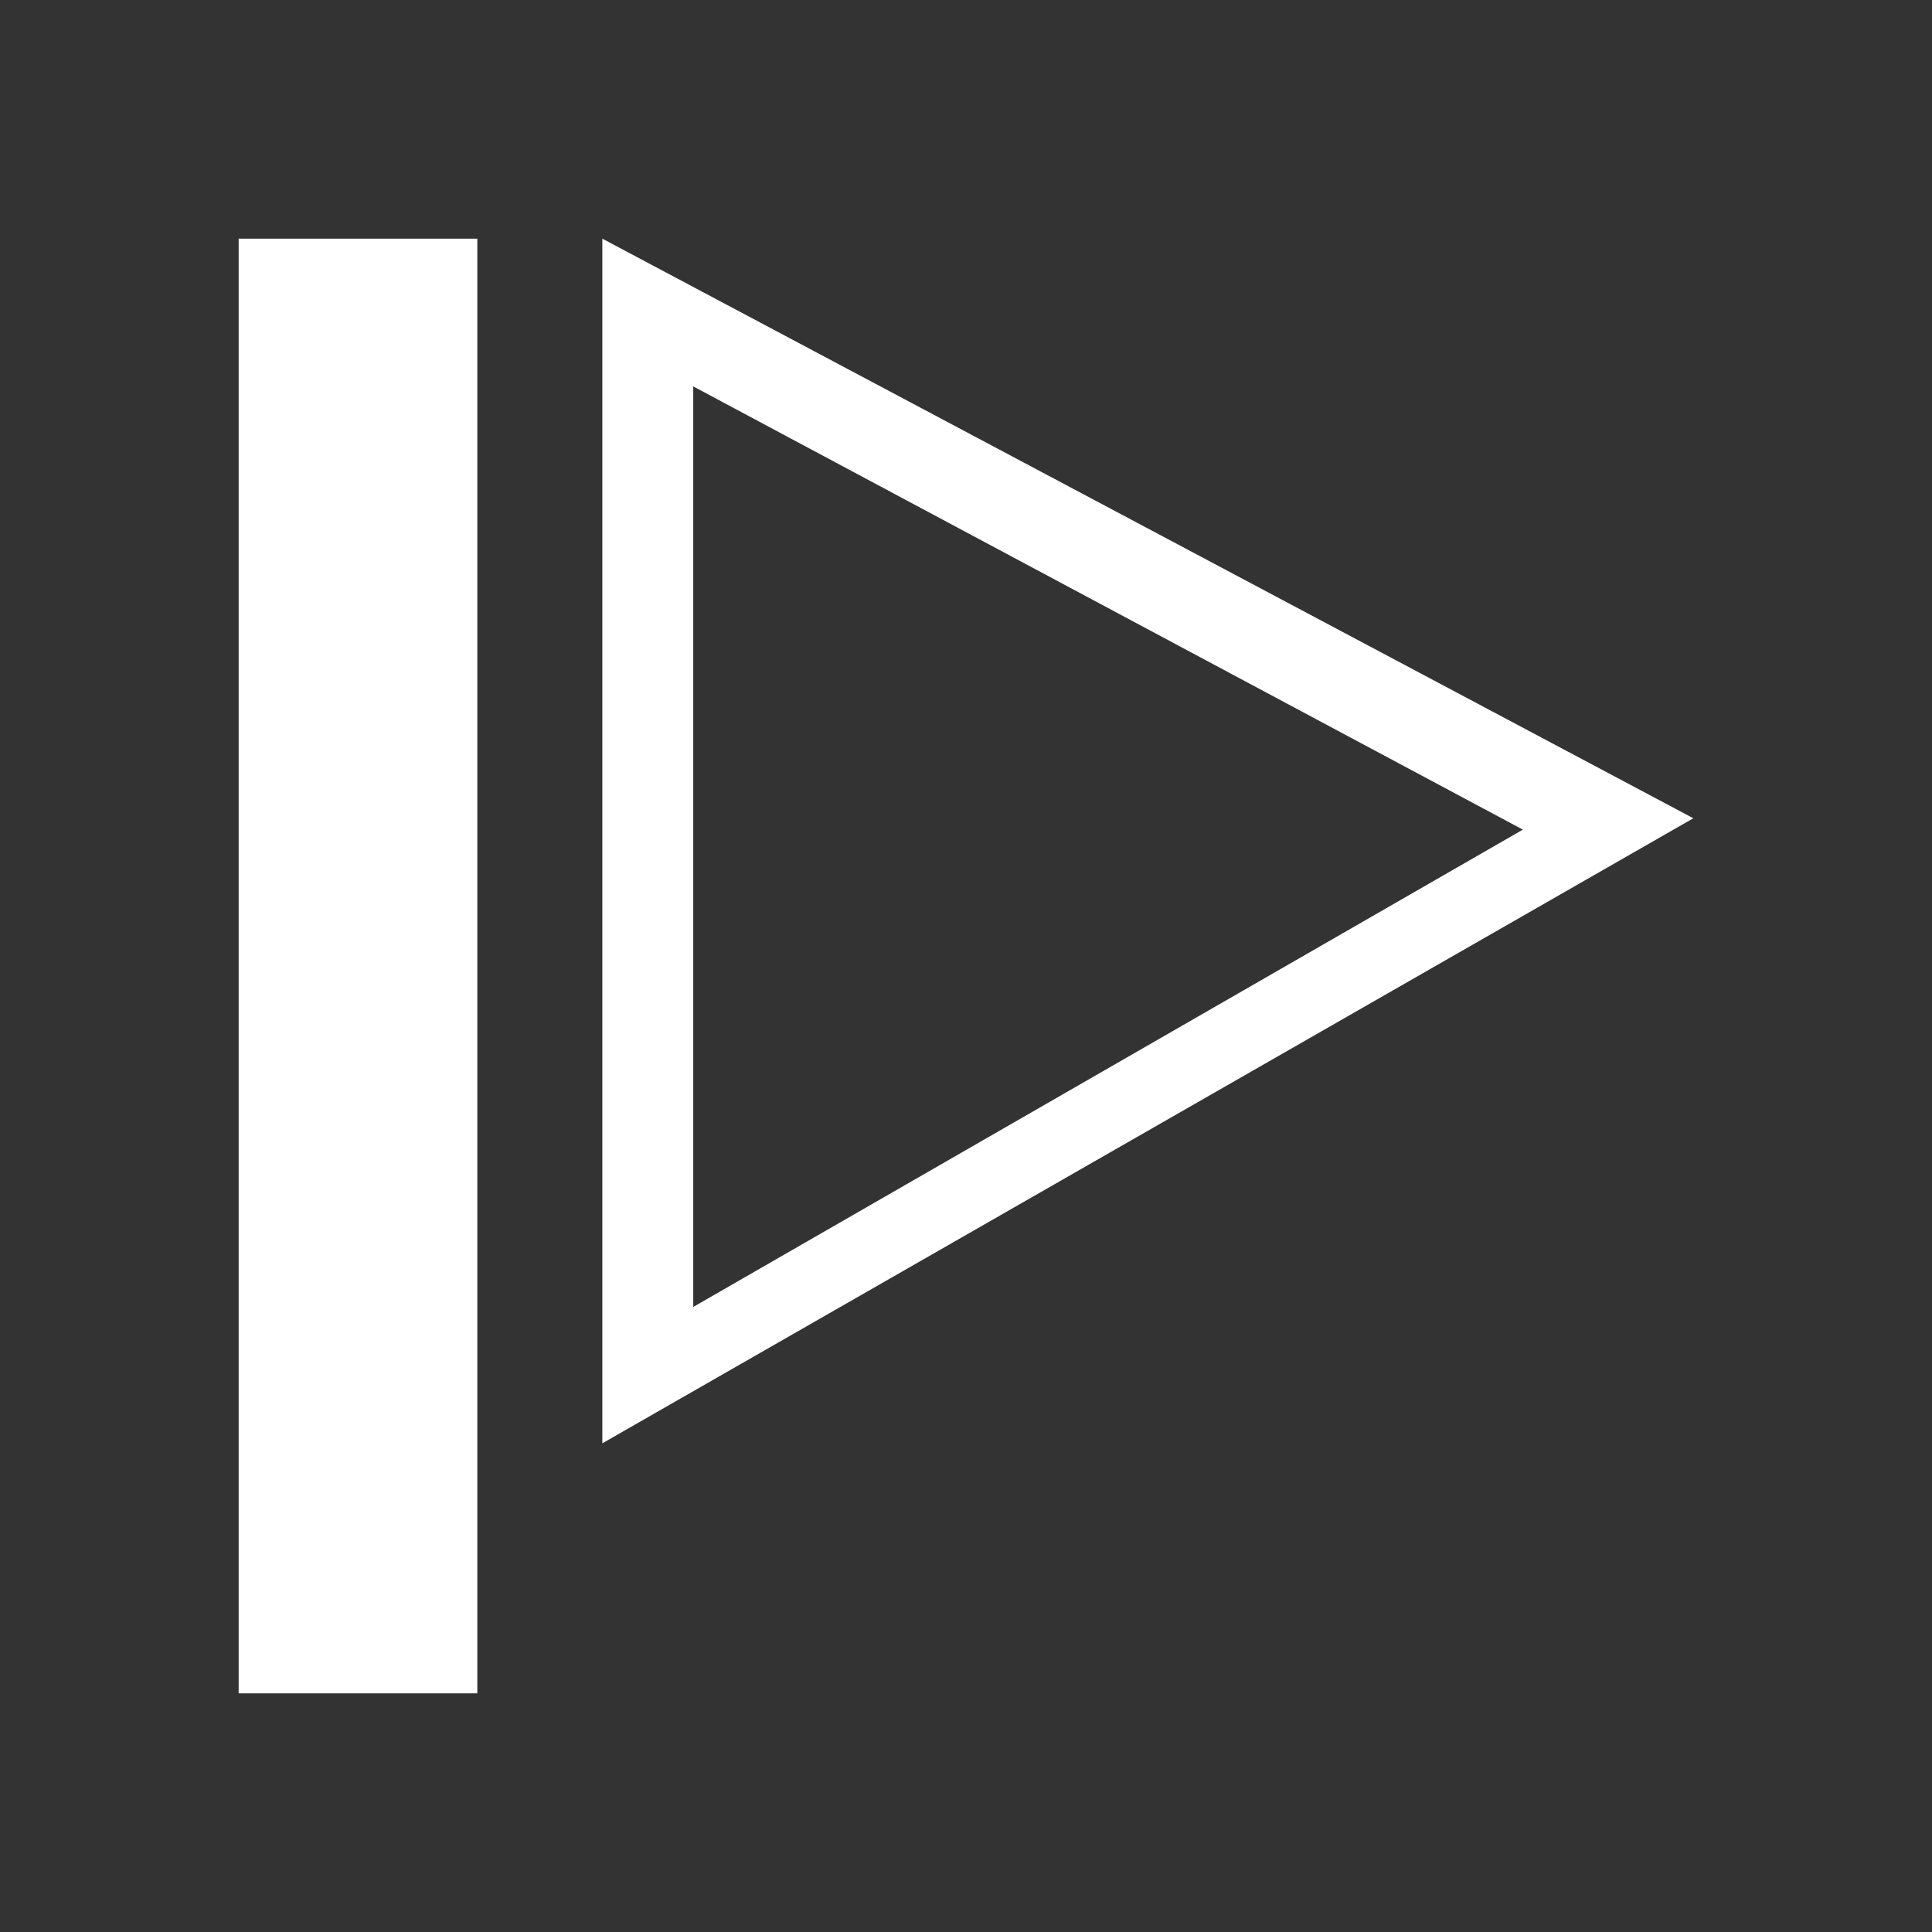 <?xml version="1.0" encoding="utf-8"?>
<!-- Generator: Adobe Illustrator 27.2.0, SVG Export Plug-In . SVG Version: 6.00 Build 0)  -->
<svg version="1.1" id="Calque_1" xmlns="http://www.w3.org/2000/svg" xmlns:xlink="http://www.w3.org/1999/xlink" x="0px" y="0px"
	 viewBox="0 0 17 17" style="enable-background:new 0 0 17 17;" xml:space="preserve">
<rect x="0" y="0" width="17" height="17" fill="#333333" stroke="none"/>
<style type="text/css">
	.st0{fill:#FFFFFF;}
</style>
<rect x="2.1" y="2.1" class="st0" width="2.1" height="12.8"/>
<path class="st0" d="M5.3,2.1v10.6l9.6-5.5L5.3,2.1z M6.1,3.4l7.3,3.9l-7.3,4.2V3.4z"/>
</svg>
